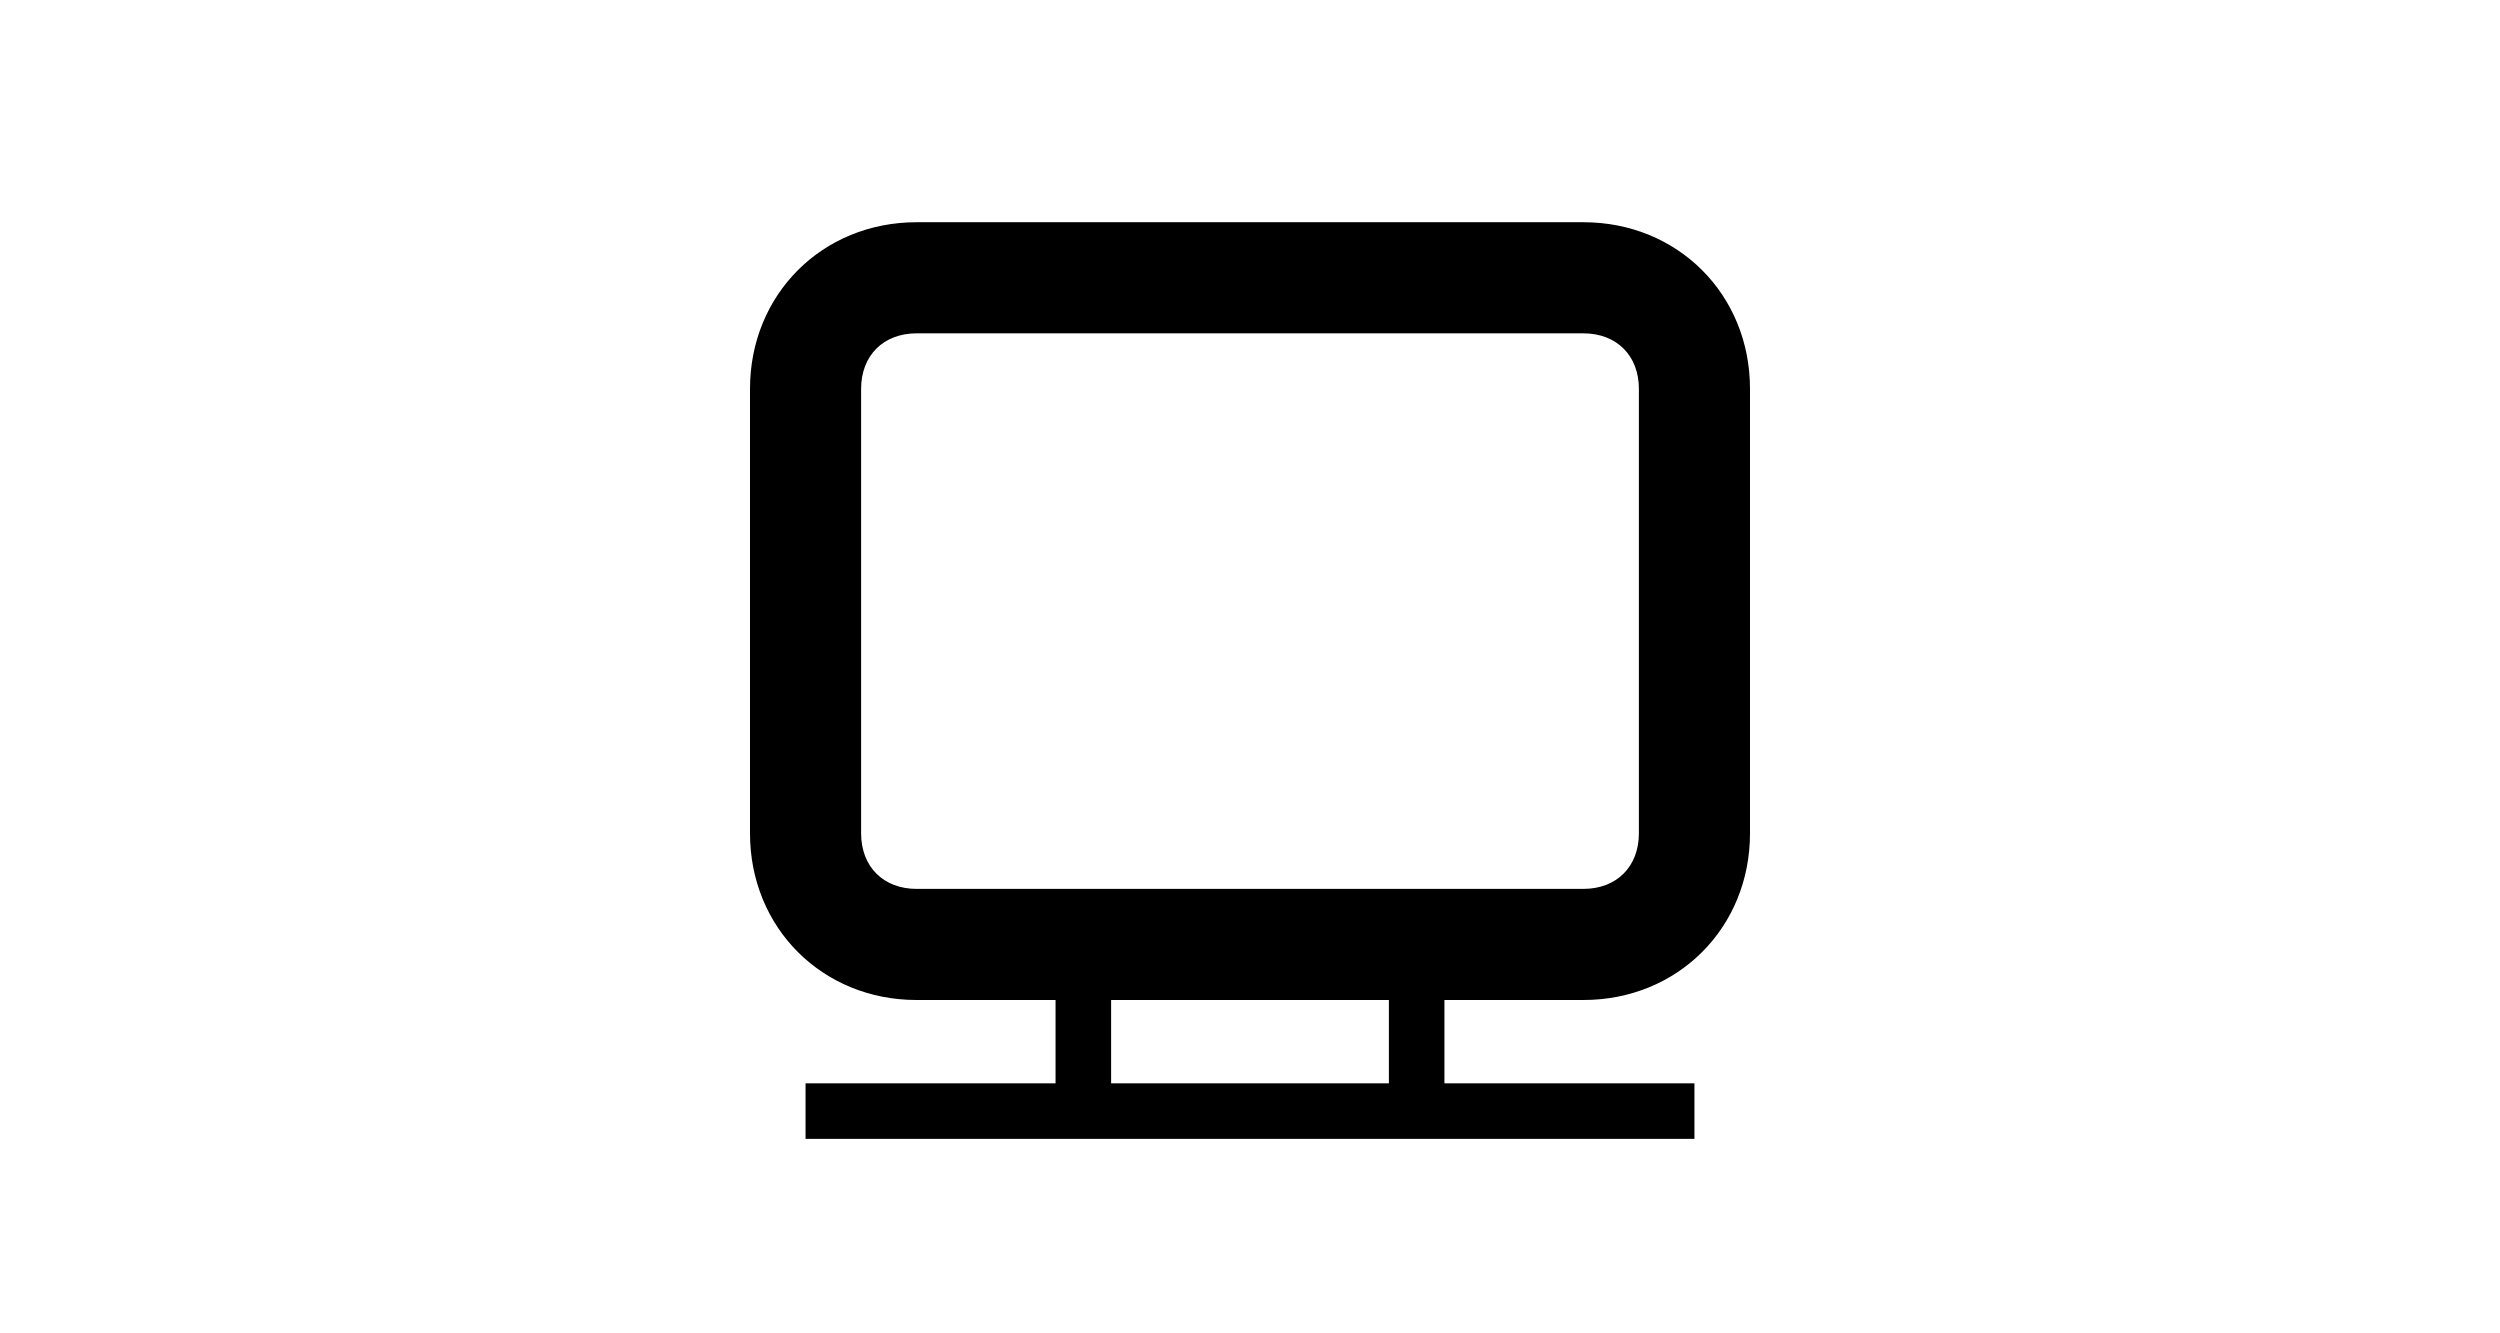 <?xml version="1.0" encoding="utf-8"?>
<!-- Generator: Adobe Illustrator 24.3.0, SVG Export Plug-In . SVG Version: 6.00 Build 0)  -->
<svg version="1.1" id="圖層_1" xmlns="http://www.w3.org/2000/svg" xmlns:xlink="http://www.w3.org/1999/xlink" x="0px" y="0px"
	 viewBox="0 0 24 24" style="enable-background:new 0 0 24 24;" xml:space="preserve" width="45px">
<style type="text/css">
	.st0{fill-rule:evenodd;clip-rule:evenodd;}
</style>
<desc>Created with Sketch.</desc>
<g id="icon_x2F_ic_x5F_host">
	<g id="icon" transform="translate(3, 4)">
		<path id="Mask" class="st0" d="M15,0c1.7,0,3,1.3,3,3v8c0,1.7-1.3,3-3,3h-2.5v1.5H17v1H1v-1h4.5V14H3c-1.7,0-3-1.3-3-3V3
			c0-1.7,1.3-3,3-3H15z M11.5,14h-5v1.5h5V14z M15,2H3C2.4,2,2,2.4,2,3v8c0,0.6,0.4,1,1,1h12c0.6,0,1-0.4,1-1V3C16,2.4,15.6,2,15,2z
			"/>
	</g>
</g>
</svg>

